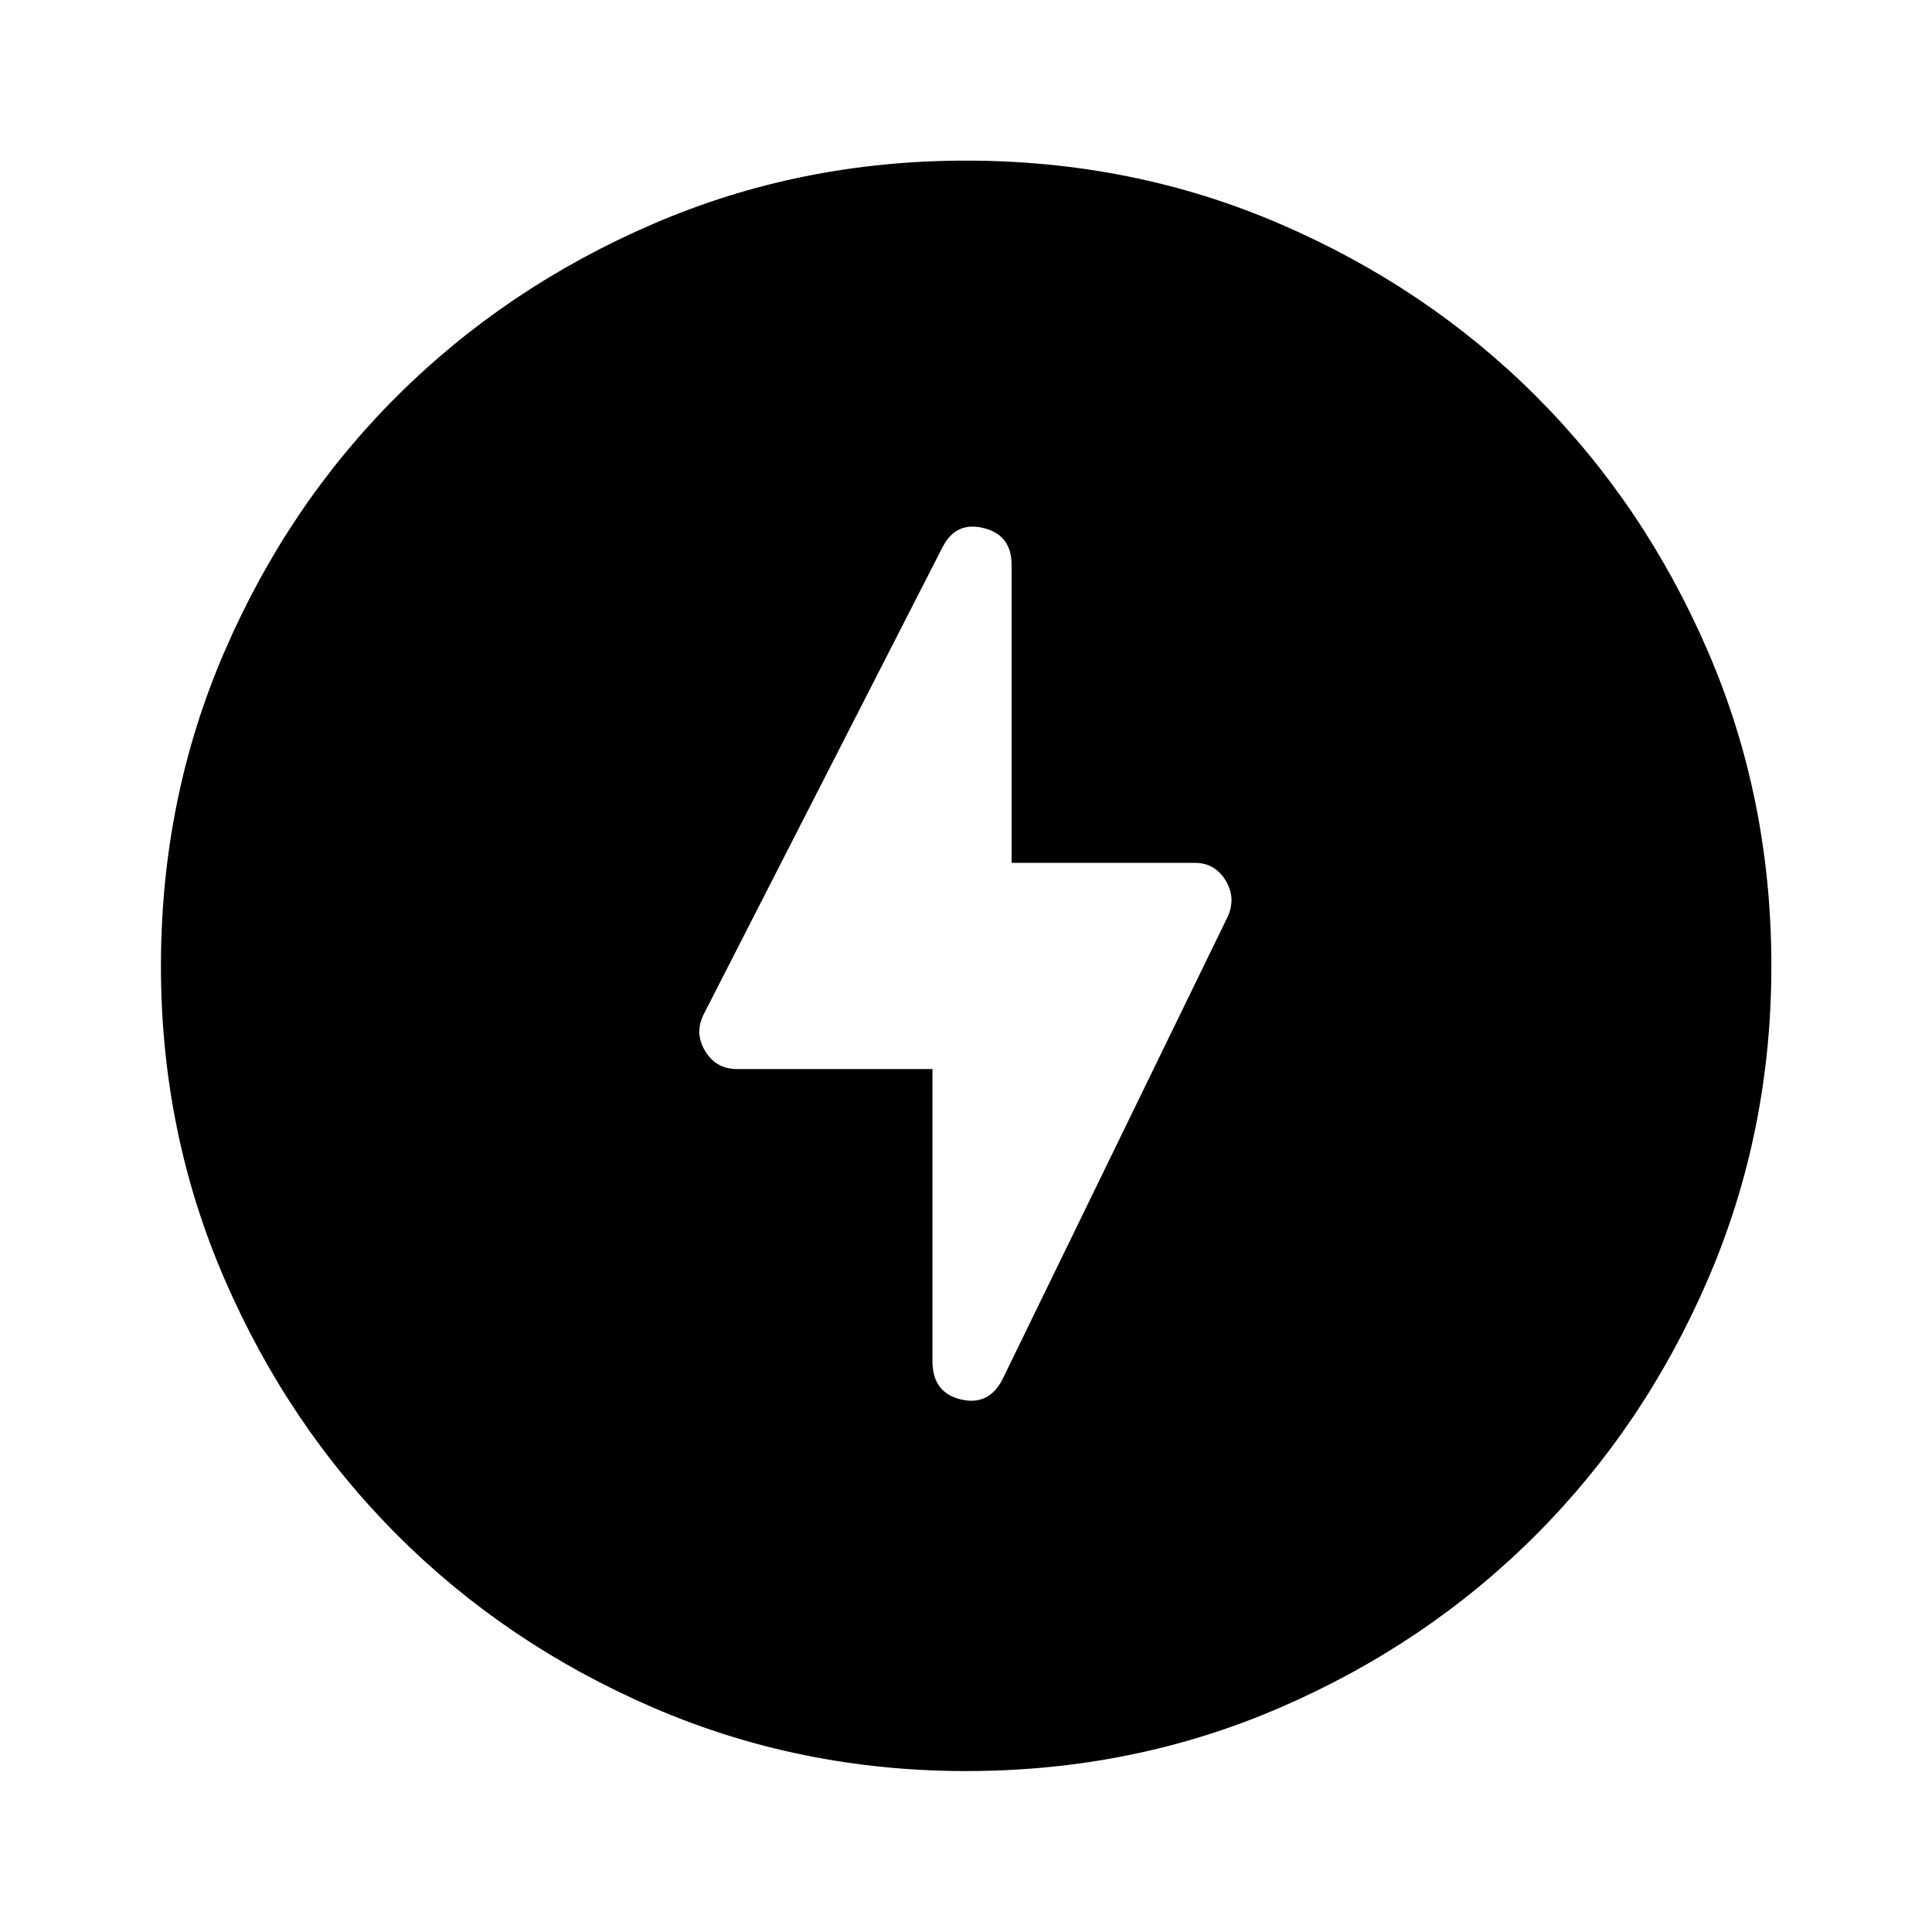 <svg xmlns="http://www.w3.org/2000/svg" height="40" viewBox="0 -960 960 960" width="40"><path d="M480.06-79.97q-82.56 0-155.58-31.56-73.02-31.55-127.22-85.85-54.21-54.31-85.75-127.19T79.97-479.94q0-83.23 31.56-156.25 31.55-73.01 85.83-127.06t127.17-85.49q72.89-31.45 155.39-31.45 83.25 0 156.29 31.53 73.04 31.52 127.07 85.57 54.03 54.04 85.47 126.95 31.44 72.91 31.44 156.1 0 82.58-31.46 155.6t-85.61 127.2q-54.14 54.19-127.02 85.73-72.88 31.54-156.04 31.54Zm-16.73-348.84v145.16q0 15.52 13.88 18.96 13.88 3.44 20.79-9.67l111.95-229.96q4.37-9.46-.96-18.2-5.32-8.73-15.28-8.73h-91.04v-148q0-14.86-13.84-18.34-13.84-3.49-20.47 9.44l-118.62 232q-4.8 9.45.64 18.4 5.45 8.94 15.66 8.94h97.29Z"/></svg>